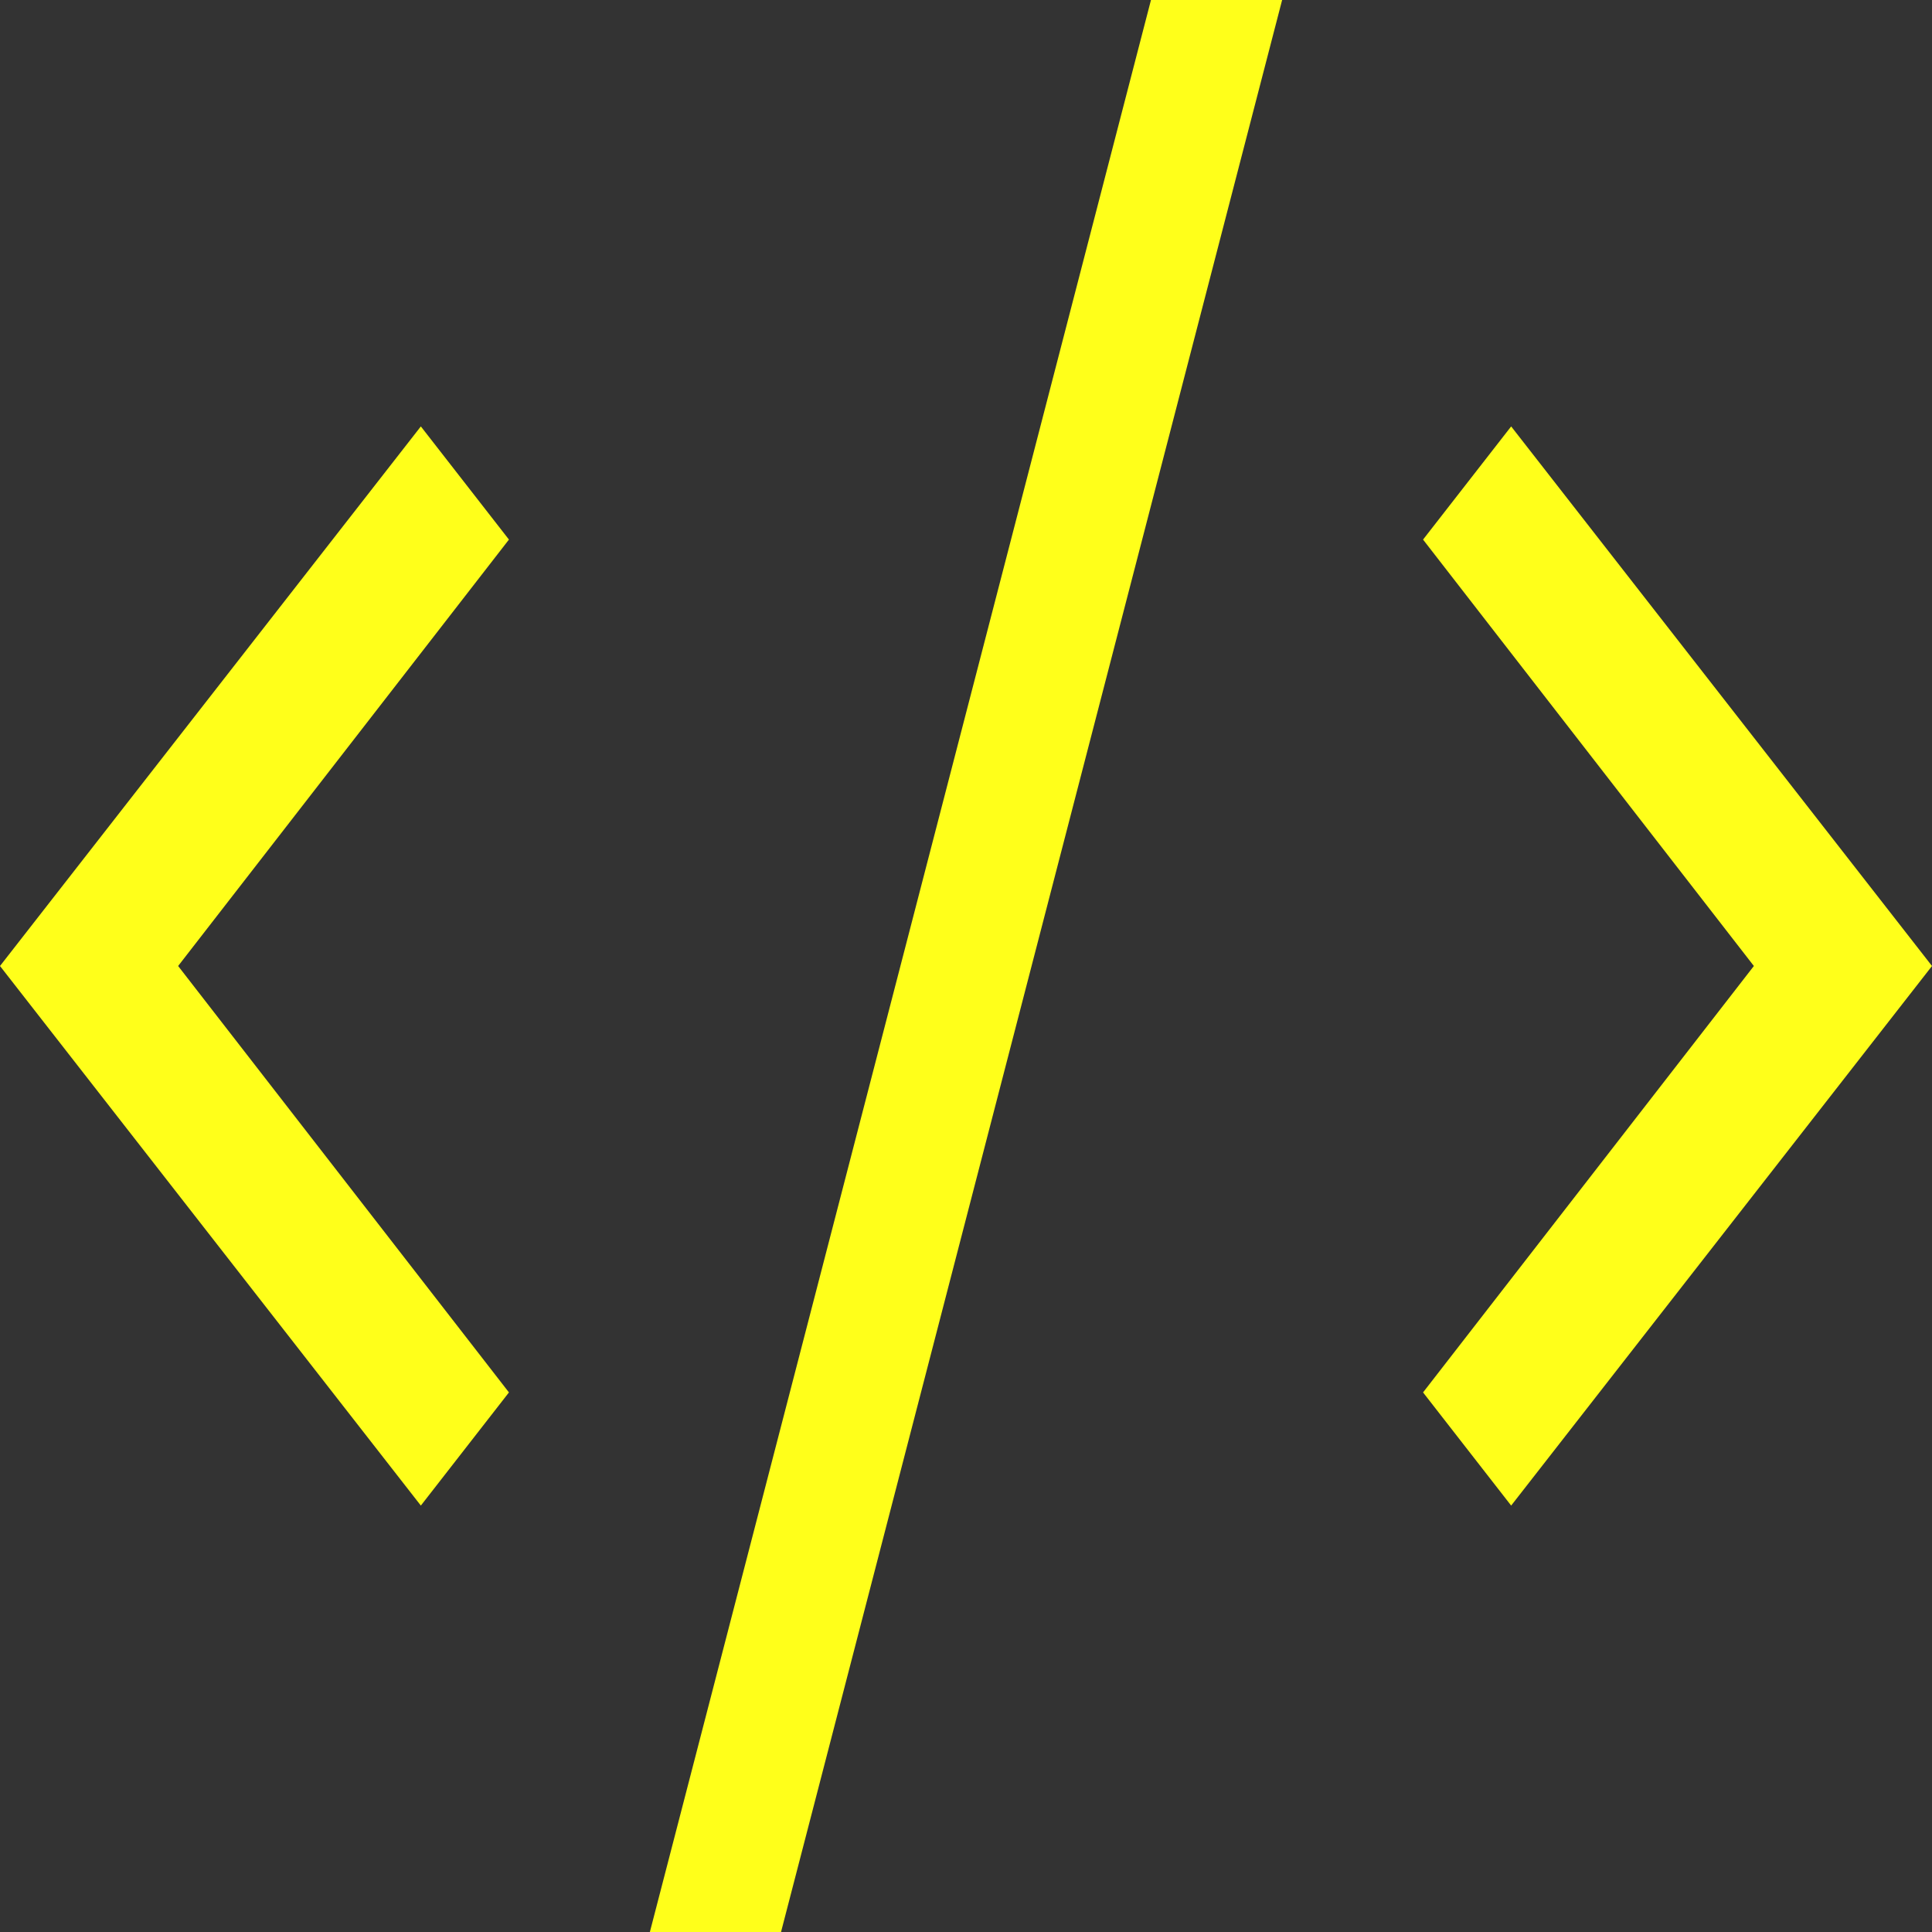 <svg width="35" height="35" viewBox="0 0 35 35" fill="none" xmlns="http://www.w3.org/2000/svg">
<rect x="0" y="0" width="35" height="35" fill="#333333" stroke="none"/>
<g id="Vector">
<path id="Vector_2" d="M7.624 7.725L9.22 9.775L3.227 17.5L9.22 25.225L7.624 27.275L0 17.5L7.624 7.725ZM27.376 7.725L35 17.5L27.376 27.275L25.78 25.225L31.773 17.5L25.78 9.775L27.376 7.725ZM11.773 35L20.851 0H23.227L14.149 35H11.773Z" fill="#FFFF1A"/>
</g>
</svg>

